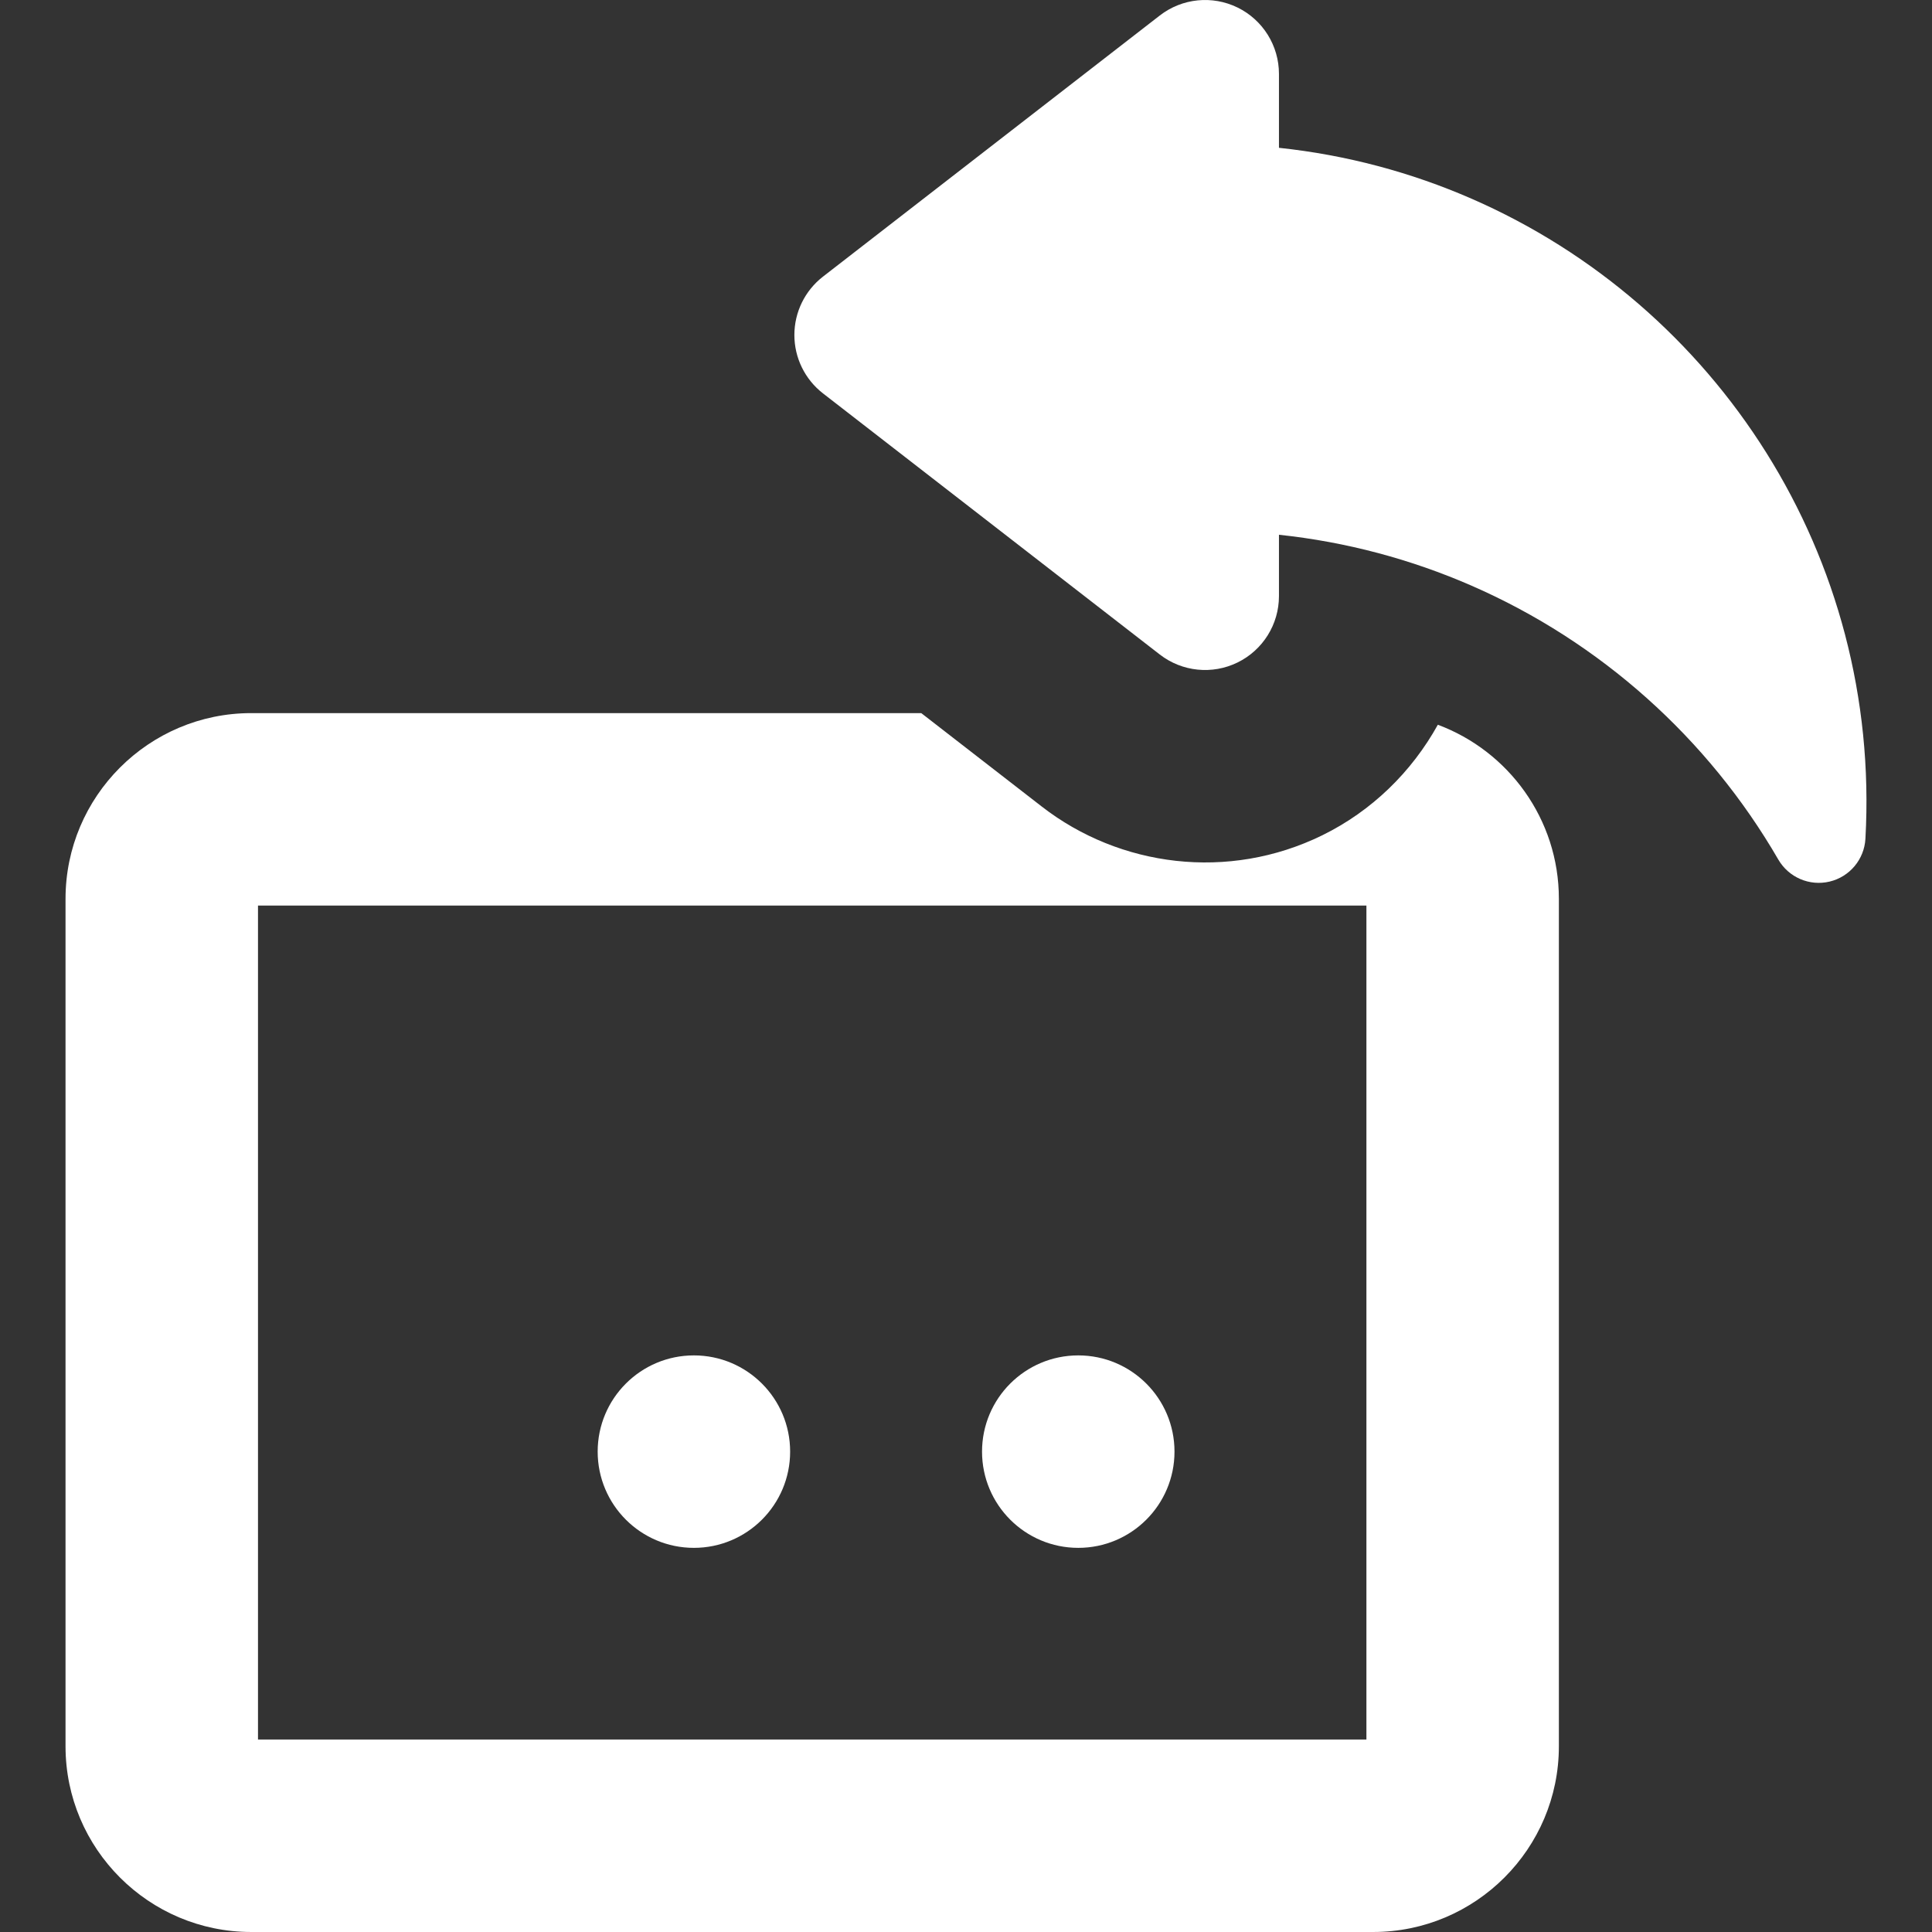 <?xml version="1.0" encoding="iso-8859-1"?>
<!DOCTYPE svg PUBLIC "-//W3C//DTD SVG 1.1//EN" "http://www.w3.org/Graphics/SVG/1.1/DTD/svg11.dtd">
<svg version="1.1" id="Capa_1" xmlns="http://www.w3.org/2000/svg" xmlns:xlink="http://www.w3.org/1999/xlink" x="0px" y="0px"
	 viewBox="0 0 301.153 301.153" style="color:#fff;" xml:space="preserve">
<rect x="0" y="0" width="301.153" height="301.153" fill="#333333" stroke="none"/>
<g>
	<path fill="#fff" d="M229.359,30.963c-9.356-4.079-19.438-6.804-30-7.923V11.517c0-4.396-2.502-8.408-6.449-10.342
		c-3.937-1.929-8.642-1.46-12.125,1.24l-52.5,40.702c-2.814,2.182-4.461,5.542-4.461,9.102c0,3.56,1.647,6.921,4.461,9.102
		l52.5,40.702c3.478,2.696,8.183,3.172,12.125,1.24c3.947-1.934,6.449-5.947,6.449-10.342v-9.564
		c10.563,1.119,20.643,3.847,30,7.927c20.135,8.779,36.907,23.829,47.833,42.694c1.615,2.788,4.866,4.189,8,3.441
		s5.405-3.465,5.584-6.682C293.227,86.695,267.637,47.651,229.359,30.963z"/>
	<circle fill="#fff" cx="168.076" cy="226.274" r="15"/>
	<circle fill="#fff" cx="108.163" cy="226.274" r="15"/>
	<path fill="#fff" d="M224.124,112.97c-4.059,7.33-10.279,13.442-18.014,17.233c-14.632,7.17-31.572,4.938-43.707-4.47l-18.8-14.575H39.159
		c-15.96,0-28.944,12.984-28.944,28.945v132.105c0,15.96,12.984,28.944,28.944,28.944h174.889c15.96,0,28.944-12.984,28.944-28.944
		V140.103C242.992,127.685,235.13,117.071,224.124,112.97z M212.992,271.153H40.215V141.158h172.777V271.153z"/>
</g>
<g>
</g>
<g>
</g>
<g>
</g>
<g>
</g>
<g>
</g>
<g>
</g>
<g>
</g>
<g>
</g>
<g>
</g>
<g>
</g>
<g>
</g>
<g>
</g>
<g>
</g>
<g>
</g>
<g>
</g>
</svg>
